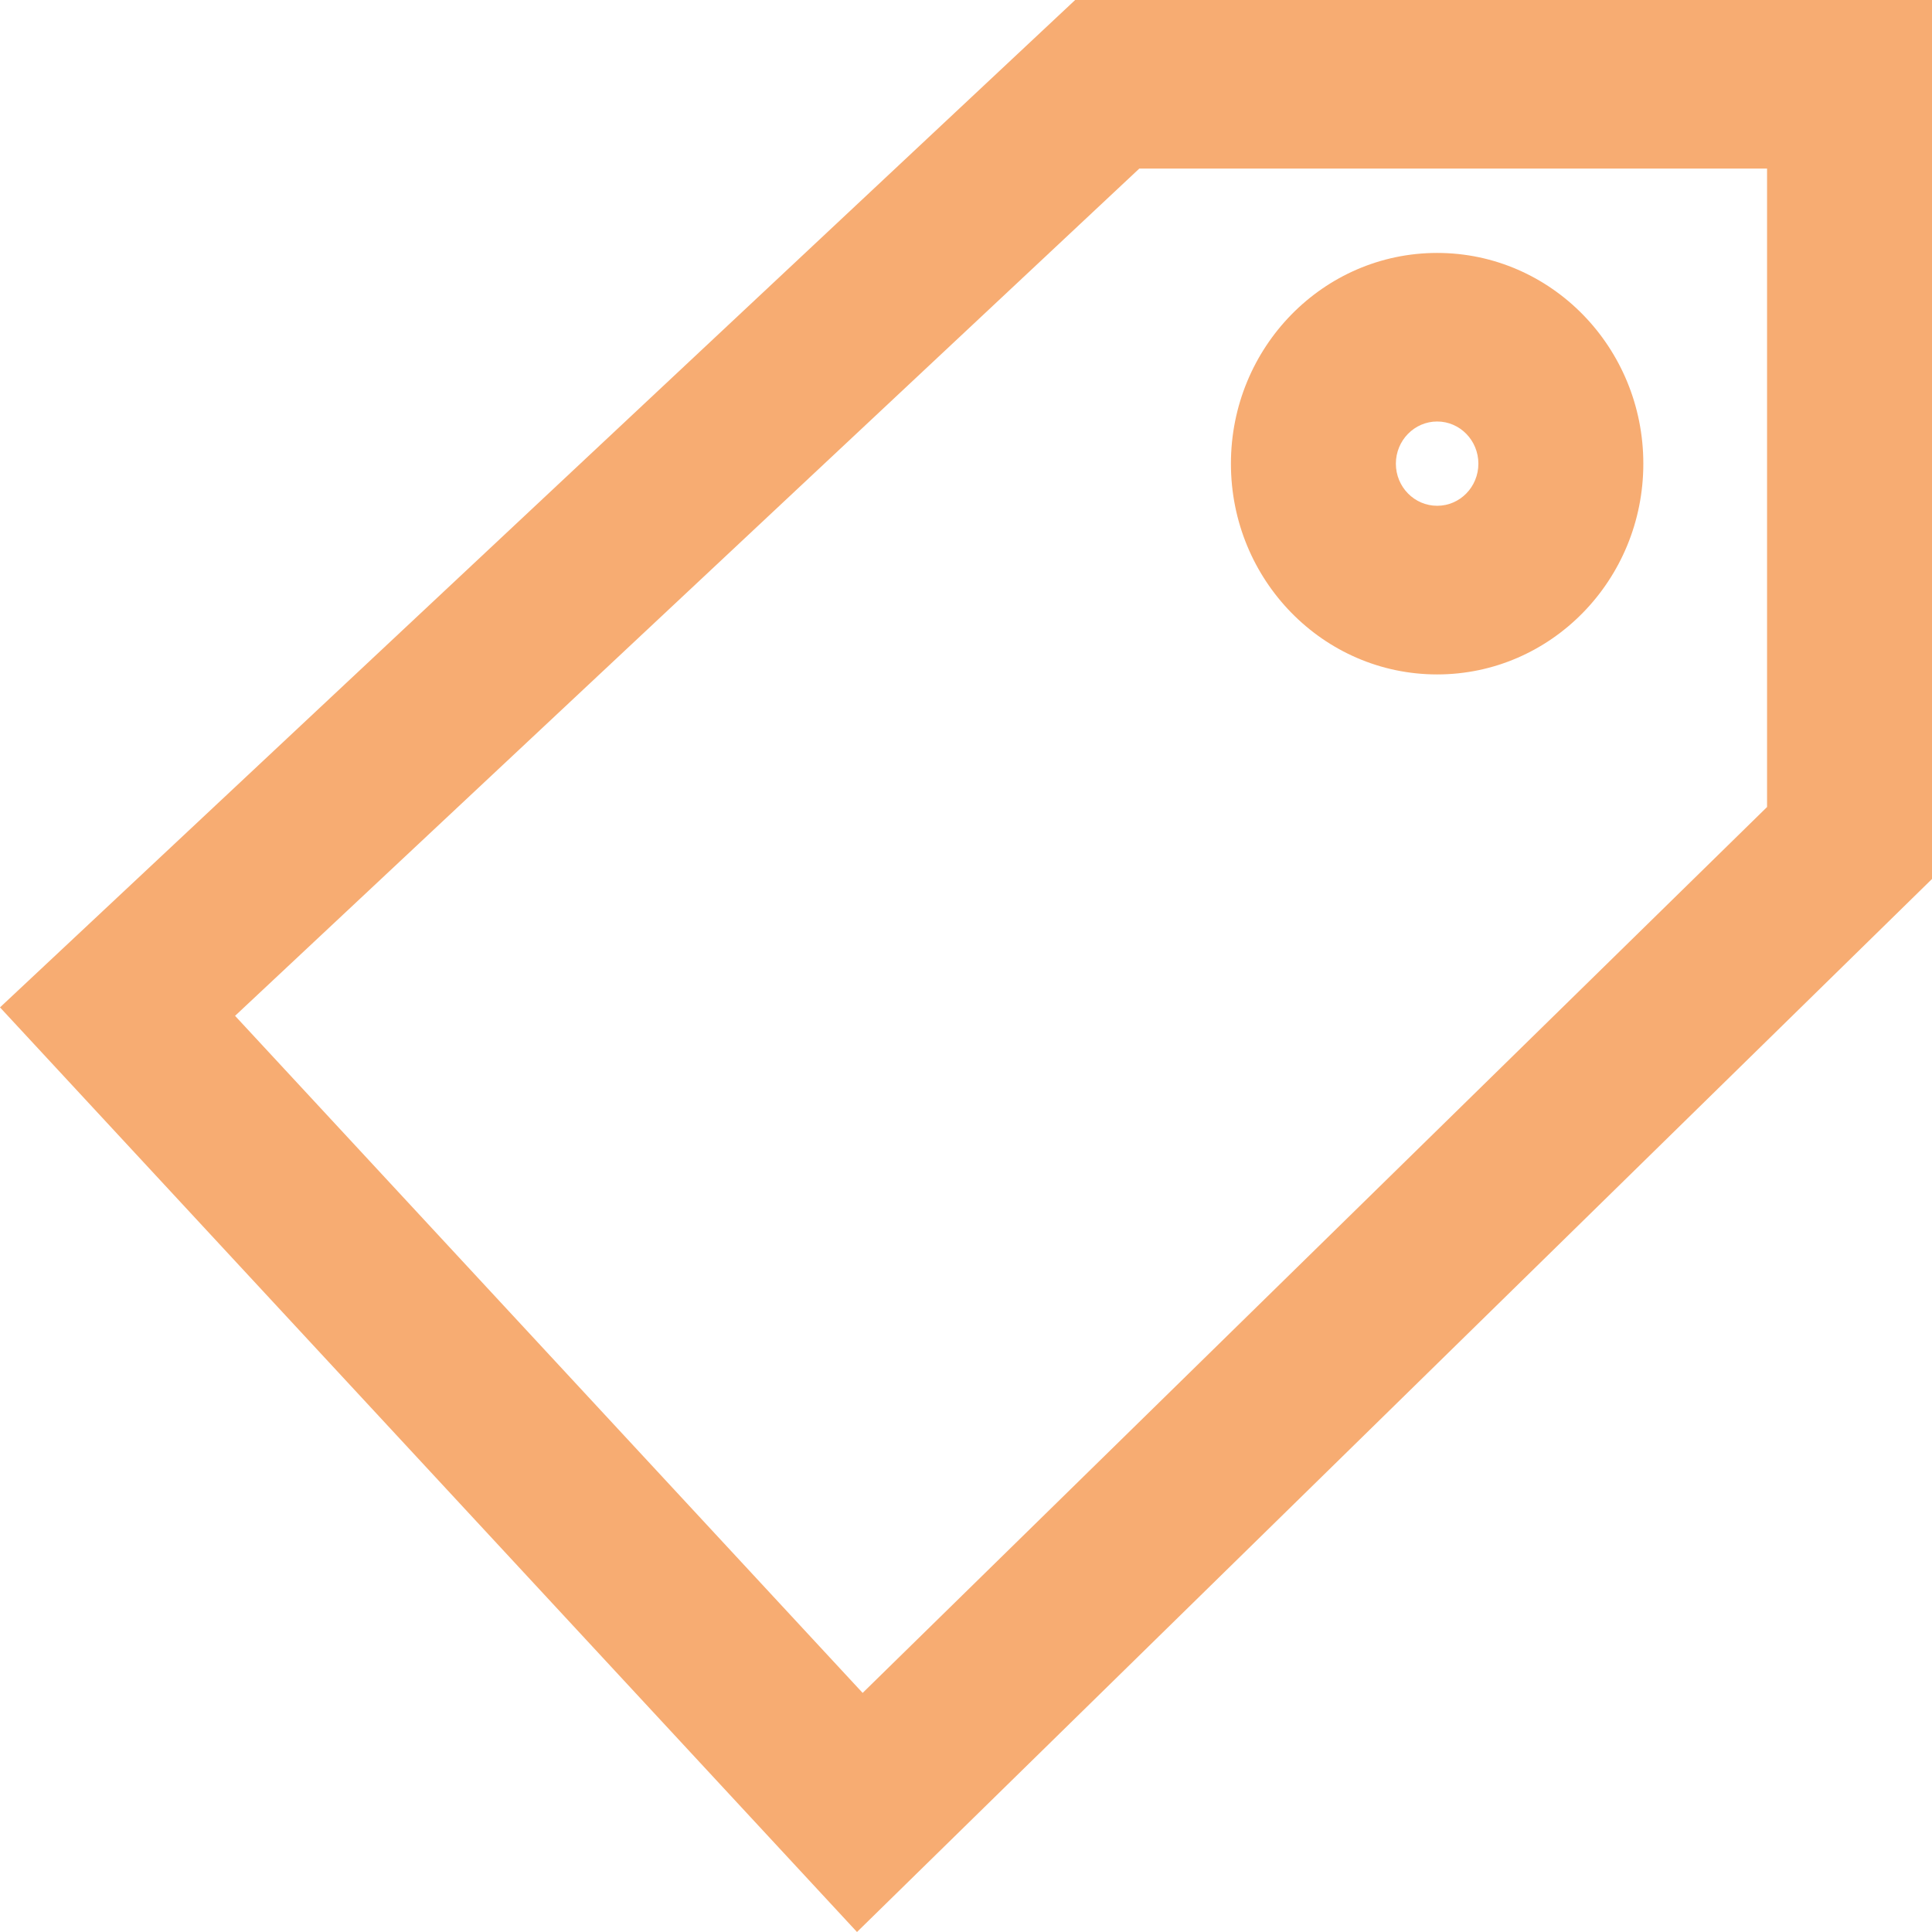 <svg width="24" height="24" viewBox="0 0 24 24" fill="none" xmlns="http://www.w3.org/2000/svg">
<path fill-rule="evenodd" clip-rule="evenodd" d="M13.356 0H24V10.919L10.646 24L0 12.514L13.356 0ZM14.153 2.094L2.92 12.619L10.716 21.03L21.951 10.025V2.094H14.153Z" fill="#F7AC72"/>
<path fill-rule="evenodd" clip-rule="evenodd" d="M17.853 6.283C18.136 6.283 18.365 6.049 18.365 5.76C18.365 5.471 18.136 5.236 17.853 5.236C17.57 5.236 17.34 5.471 17.34 5.76C17.34 6.049 17.57 6.283 17.853 6.283ZM17.853 8.378C19.267 8.378 20.414 7.206 20.414 5.76C20.414 4.314 19.267 3.142 17.853 3.142C16.438 3.142 15.291 4.314 15.291 5.76C15.291 7.206 16.438 8.378 17.853 8.378Z" fill="#F7AC72"/>
</svg>
